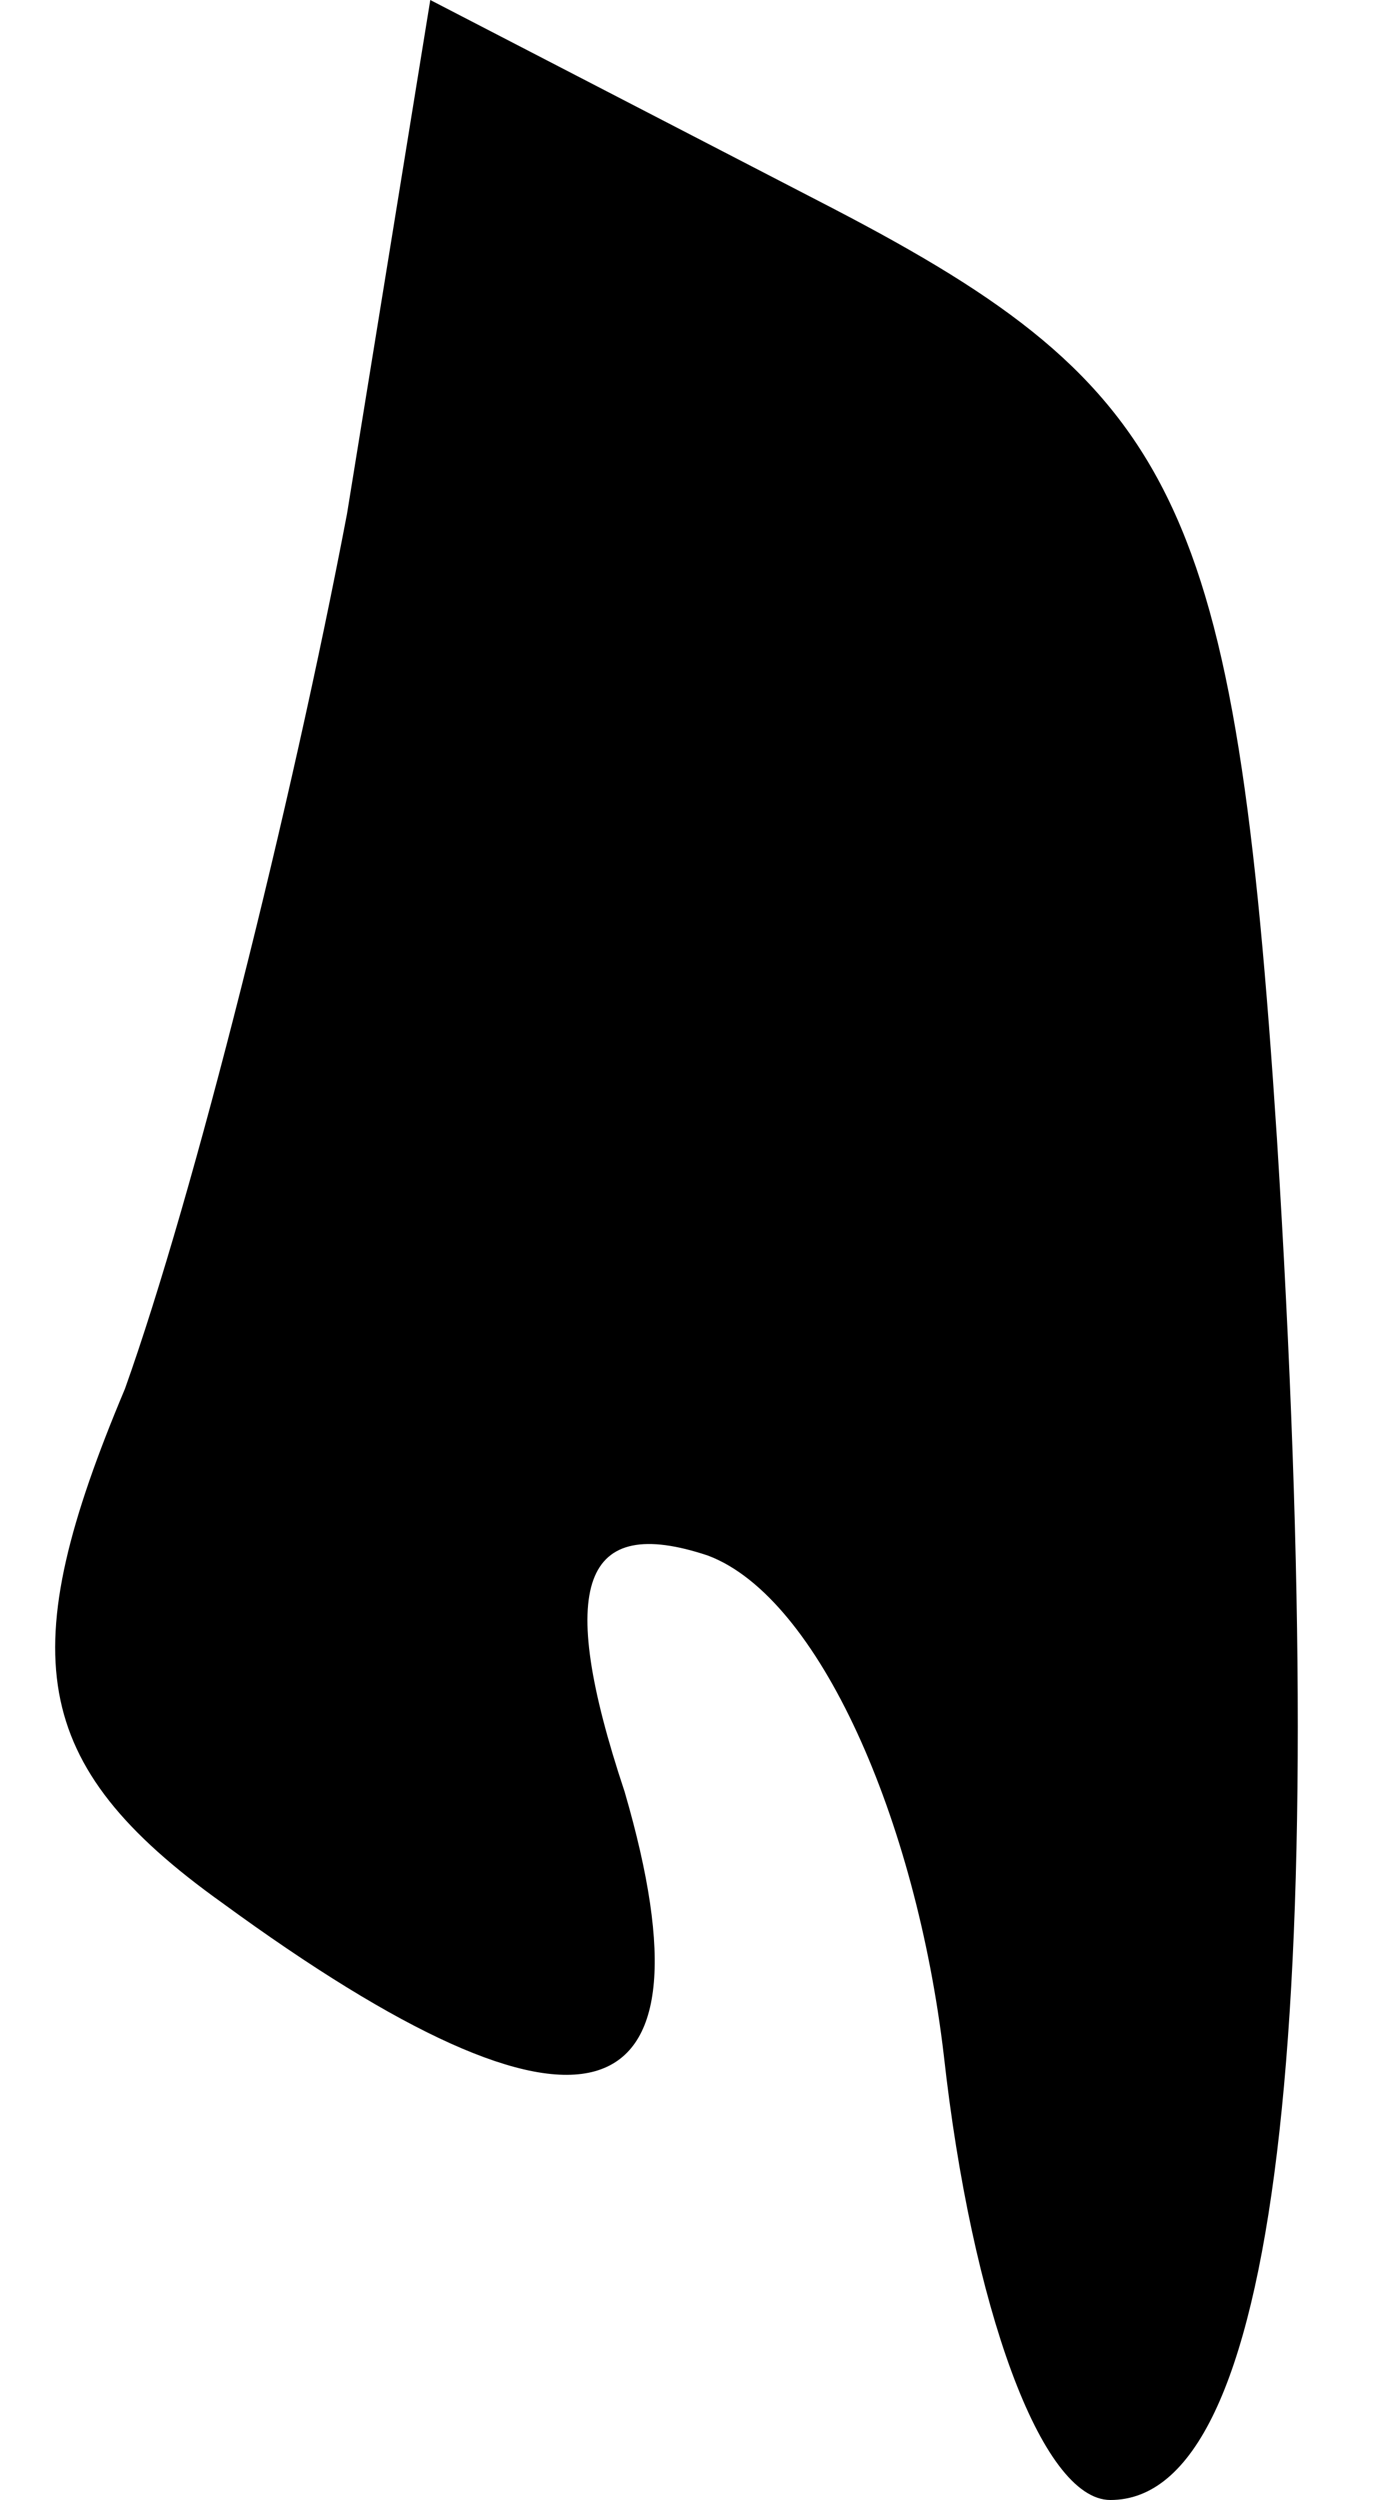 <?xml version="1.0" standalone="no"?>
<!DOCTYPE svg PUBLIC "-//W3C//DTD SVG 20010904//EN"
 "http://www.w3.org/TR/2001/REC-SVG-20010904/DTD/svg10.dtd">
<svg version="1.0" xmlns="http://www.w3.org/2000/svg"
 width="10pt" height="18pt" viewBox="0 0 10 18"
 preserveAspectRatio="xMidYMid meet">
<g transform="translate(0,18) scale(0.1,-0.1)"
fill="#000000" stroke="none">
<path fill="#000000" stroke="none" d="M25 143 c-4 -21 -11 -49 -16 -63 -8
-19 -7 -27 7 -37 26 -19 36 -16 29 8 -5 15 -3 20 6 17 8 -3 15 -19 17 -36 2
-18 7 -32 12 -32 12 0 16 34 12 98 -3 46 -7 54 -32 67 l-29 15 -6 -37z"/>
</g>
</svg>
